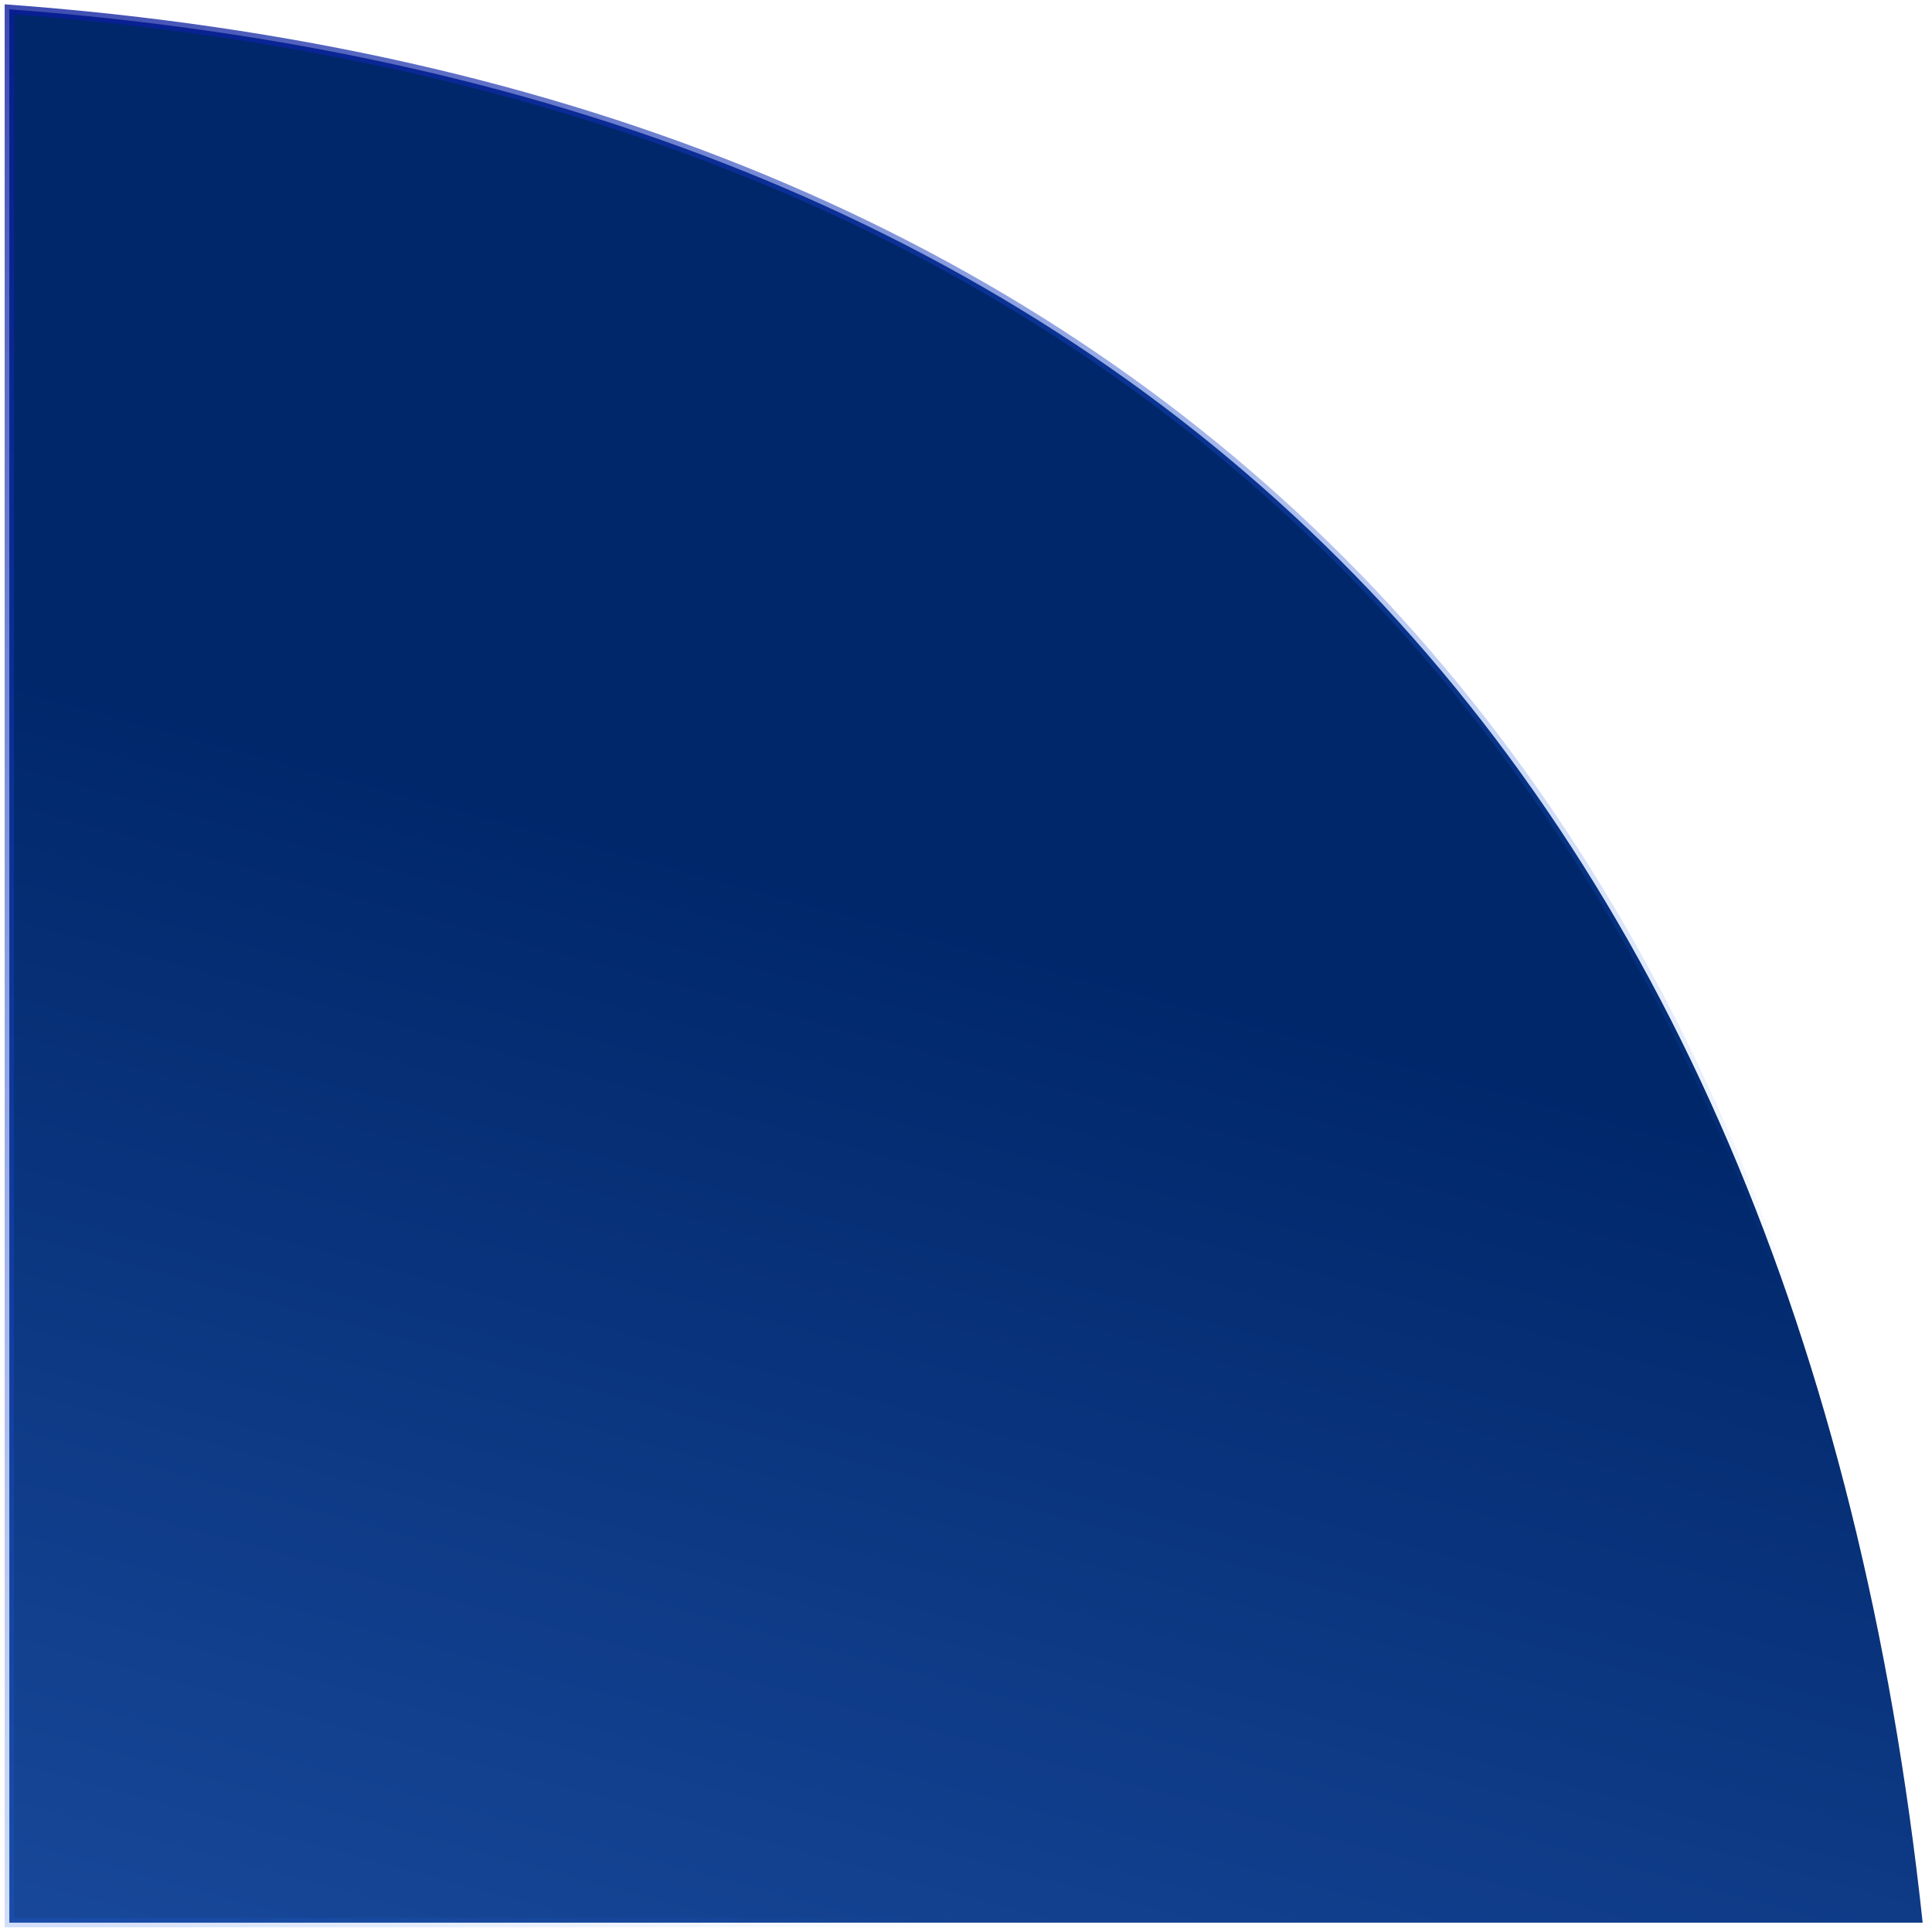 <svg width="207" height="207" viewBox="0 0 207 207" fill="none" xmlns="http://www.w3.org/2000/svg">
<path d="M1 206H206C192.63 81.217 121.326 9.913 1 1V206Z" fill="url(#paint0_linear_1528_10)" stroke="url(#paint1_linear_1528_10)"/>
<defs>
<linearGradient id="paint0_linear_1528_10" x1="119.206" y1="-16.359" x2="26.625" y2="325.032" gradientUnits="userSpaceOnUse">
<stop offset="0.328" stop-color="#00276A"/>
<stop offset="1" stop-color="#2C63C2"/>
</linearGradient>
<linearGradient id="paint1_linear_1528_10" x1="-63.62" y1="-27.967" x2="103.5" y2="206" gradientUnits="userSpaceOnUse">
<stop stop-color="#020381"/>
<stop offset="1" stop-color="#2874FC" stop-opacity="0"/>
</linearGradient>
</defs>
</svg>
